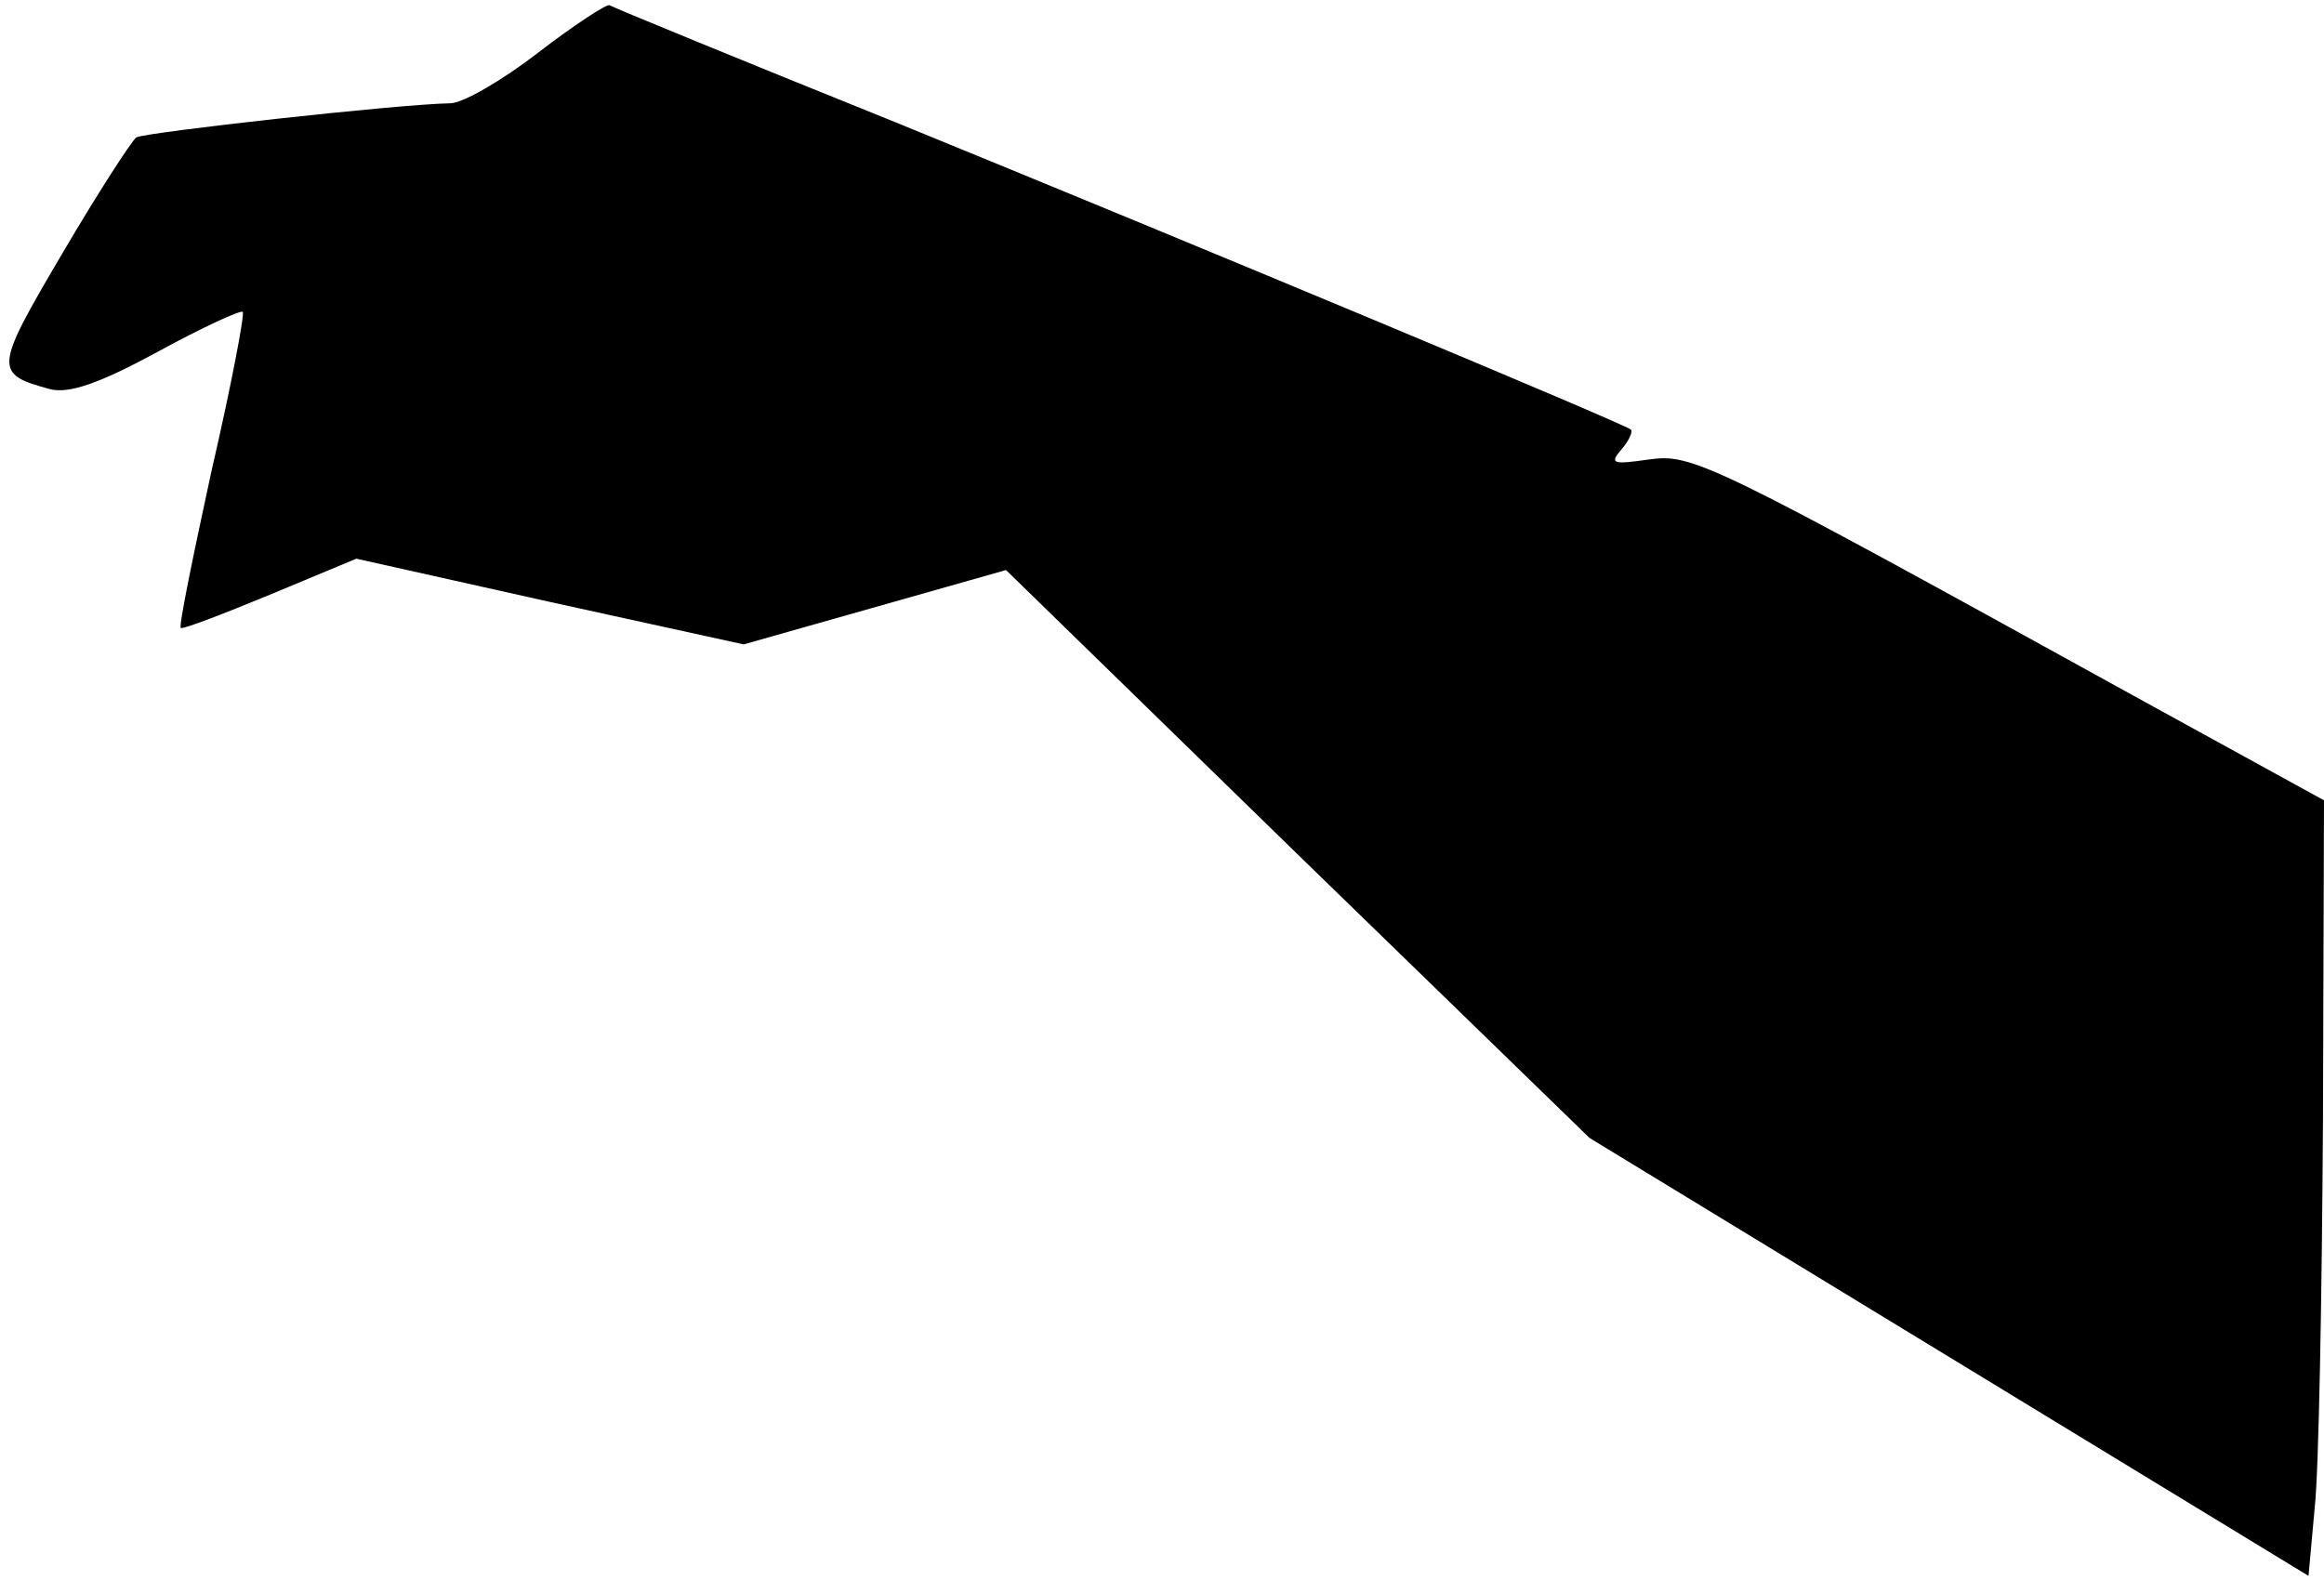 <?xml version="1.0" standalone="no"?>
<!DOCTYPE svg PUBLIC "-//W3C//DTD SVG 20010904//EN"
 "http://www.w3.org/TR/2001/REC-SVG-20010904/DTD/svg10.dtd">
<svg version="1.0" xmlns="http://www.w3.org/2000/svg"
 width="225pt" height="153pt" viewBox="0 0 225 153"
 preserveAspectRatio="xMidYMid meet">
<g transform="translate(0,153) scale(0.1,-0.1)"
fill="#000000" stroke="none">
<path fill="#000000" stroke="none" d="M521 1479 c-35 -27 -73 -49 -85 -49
-52 -1 -294 -28 -304 -33 -5 -4 -38 -55 -72 -113 -66 -112 -66 -116 -11 -131
18 -4 46 5 103 36 44 24 81 41 83 39 2 -2 -11 -71 -30 -153 -18 -83 -32 -151
-30 -153 1 -2 40 13 86 32 l84 35 188 -42 187 -41 127 36 127 36 282 -275 283
-275 348 -212 348 -212 6 66 c4 36 7 204 8 375 l1 310 -182 100 c-415 229
-429 236 -472 230 -35 -5 -38 -4 -26 10 7 8 11 17 9 19 -7 6 -424 180 -713
298 -149 60 -273 111 -276 113 -3 1 -34 -19 -69 -46z"/>
</g>
</svg>

